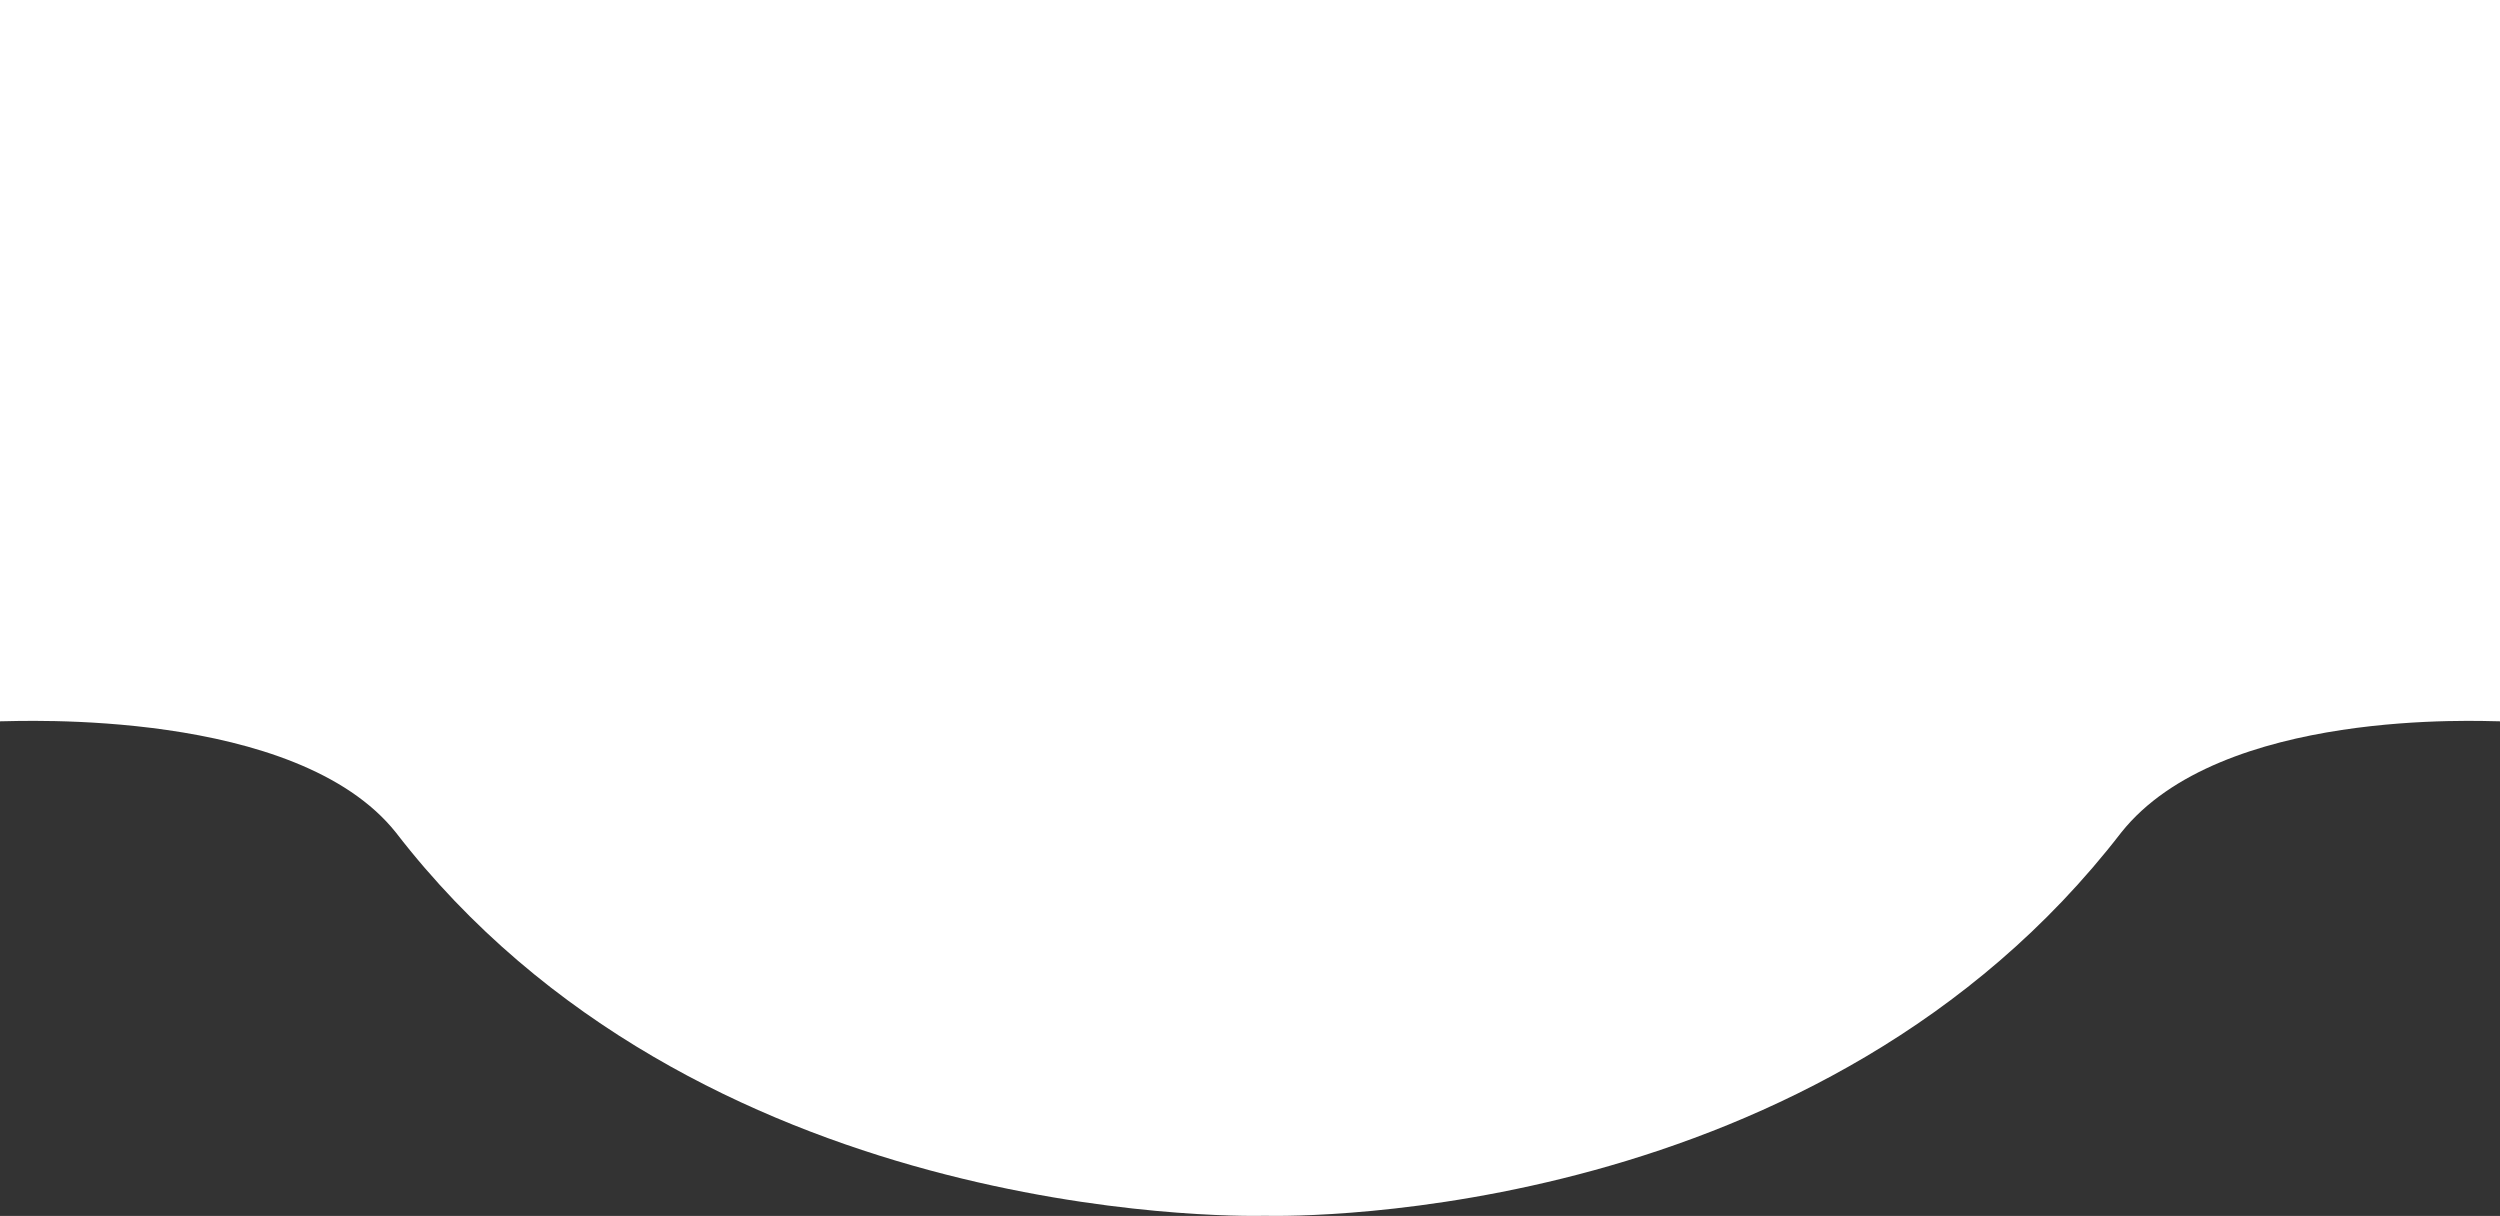 <?xml version="1.0" encoding="utf-8"?>
<!-- Generator: Adobe Illustrator 15.0.0, SVG Export Plug-In . SVG Version: 6.00 Build 0)  -->
<!DOCTYPE svg PUBLIC "-//W3C//DTD SVG 1.1//EN" "http://www.w3.org/Graphics/SVG/1.1/DTD/svg11.dtd">
<svg version="1.1" id="Layer_1" xmlns="http://www.w3.org/2000/svg" xmlns:xlink="http://www.w3.org/1999/xlink" x="0px" y="0px"
	 width="146px" height="71.009px" viewBox="0 0 146 71.009" enable-background="new 0 0 146 71.009" xml:space="preserve">
<rect x="0" y="0" width="146" height="71.009" fill="#333333" stroke="none"/>
<path fill="#FFFFFF" d="M74,0h-1H0v42.125c1,0,17.312-0.812,23.125,6.5c17.494,22.682,48.621,22.424,50.75,22.378
	c2.121,0.046,32.506,0.304,50-22.378c5.812-7.312,21.125-6.5,22.125-6.5V0H74z"/>
</svg>
